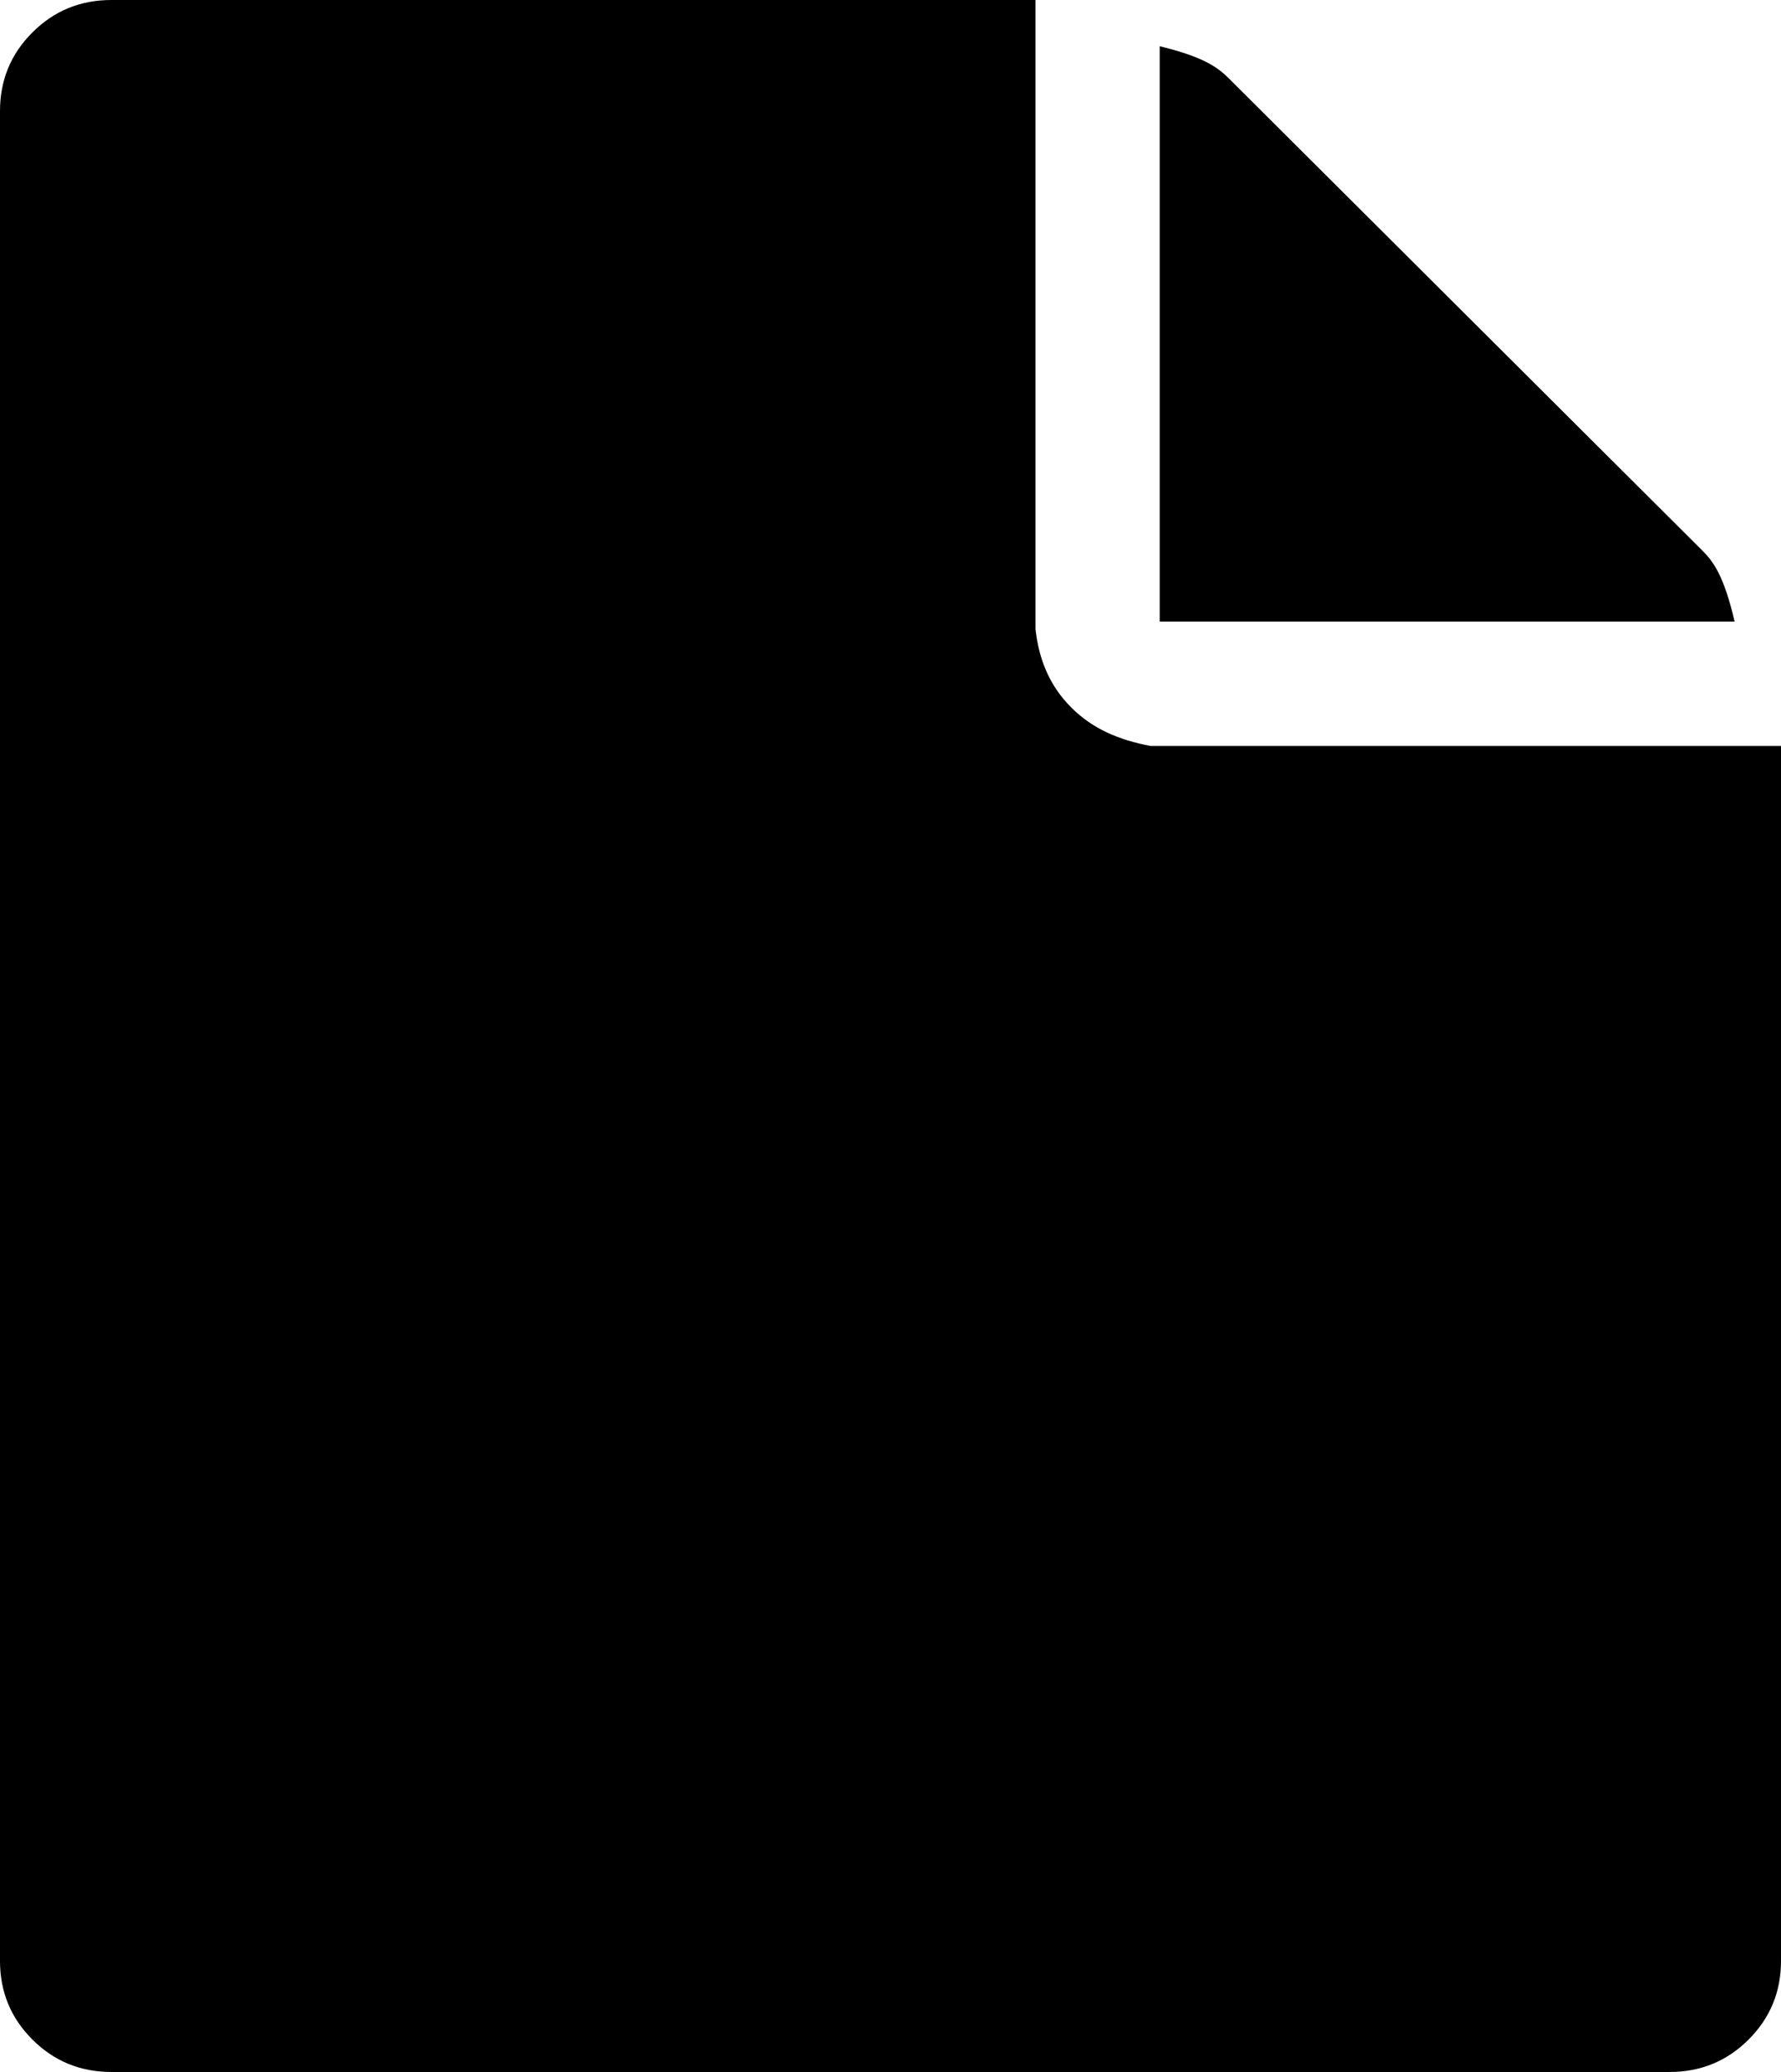 ﻿<?xml version="1.0" encoding="utf-8"?>
<svg version="1.1" xmlns:xlink="http://www.w3.org/1999/xlink" width="43px" height="50px" xmlns="http://www.w3.org/2000/svg">
  <g transform="matrix(1 0 0 1 -362 -139 )">
    <path d="M 41.88 15  L 28 15  L 28 1.116  C 29.077 1.376  29.413 1.637  29.674 1.897  L 41.096 13.281  C 41.358 13.542  41.619 13.876  41.88 15  Z M 25 0  L 25 15.179  C 25.083 15.923  25.345 16.555  25.867 17.076  C 26.39 17.597  27.024 17.857  27.771 18  L 43 18  L 43 47.321  C 43 48.065  42.739 48.698  42.216 49.219  C 41.694 49.74  41.059 50  40.312 50  L 2.688 50  C 1.941 50  1.306 49.74  0.784 49.219  C 0.261 48.698  0 48.065  0 47.321  L 0 2.679  C 0 1.935  0.261 1.302  0.784 0.781  C 1.306 0.26  1.941 0  2.688 0  L 25 0  Z " fill-rule="nonzero" fill="#000000" stroke="none" transform="matrix(1 0 0 1 362 139 )" />
  </g>
</svg>